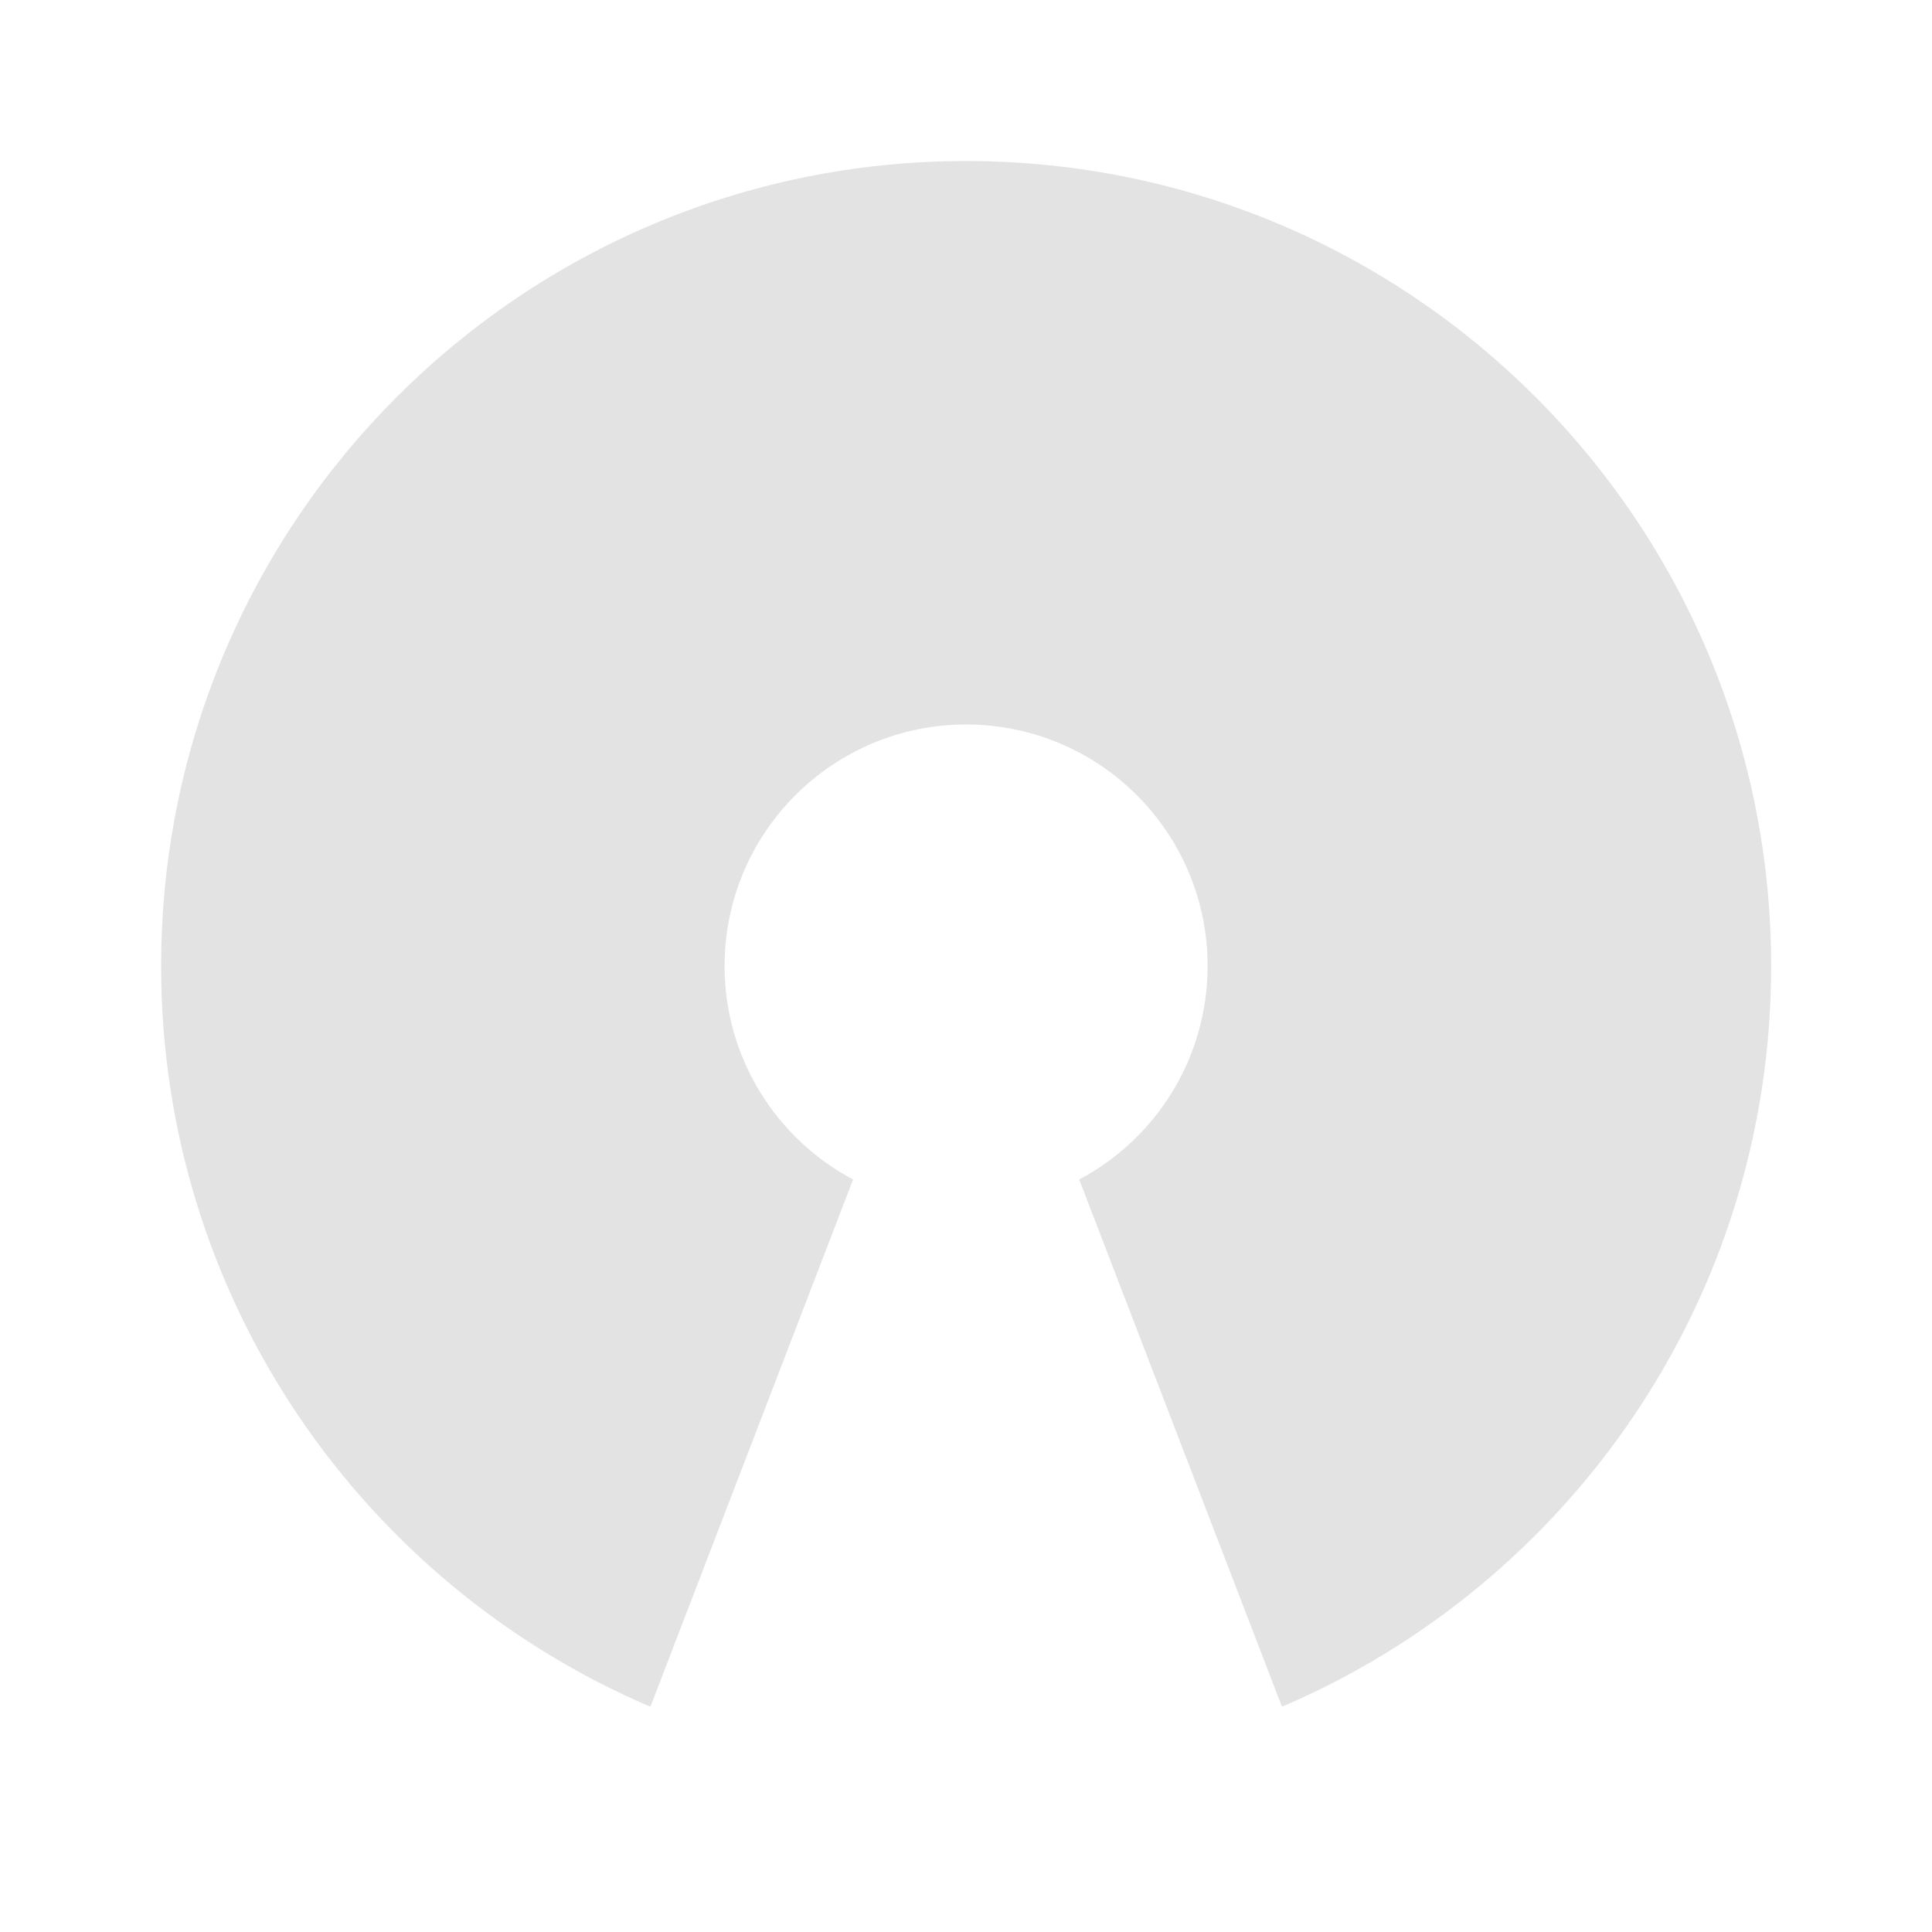 <svg width="20" height="20" viewBox="0 0 20 20" fill="none" xmlns="http://www.w3.org/2000/svg">
<path d="M10.001 1.667C14.604 1.667 18.335 5.398 18.335 10C18.335 13.442 16.248 16.396 13.271 17.668L11.172 12.21C11.963 11.79 12.501 10.958 12.501 10C12.501 8.619 11.382 7.5 10.001 7.5C8.621 7.5 7.501 8.619 7.501 10C7.501 10.958 8.04 11.79 8.831 12.21L6.733 17.668C3.755 16.397 1.668 13.442 1.668 10C1.668 5.398 5.399 1.667 10.001 1.667Z" fill="#E3E3E3"/>
</svg>
